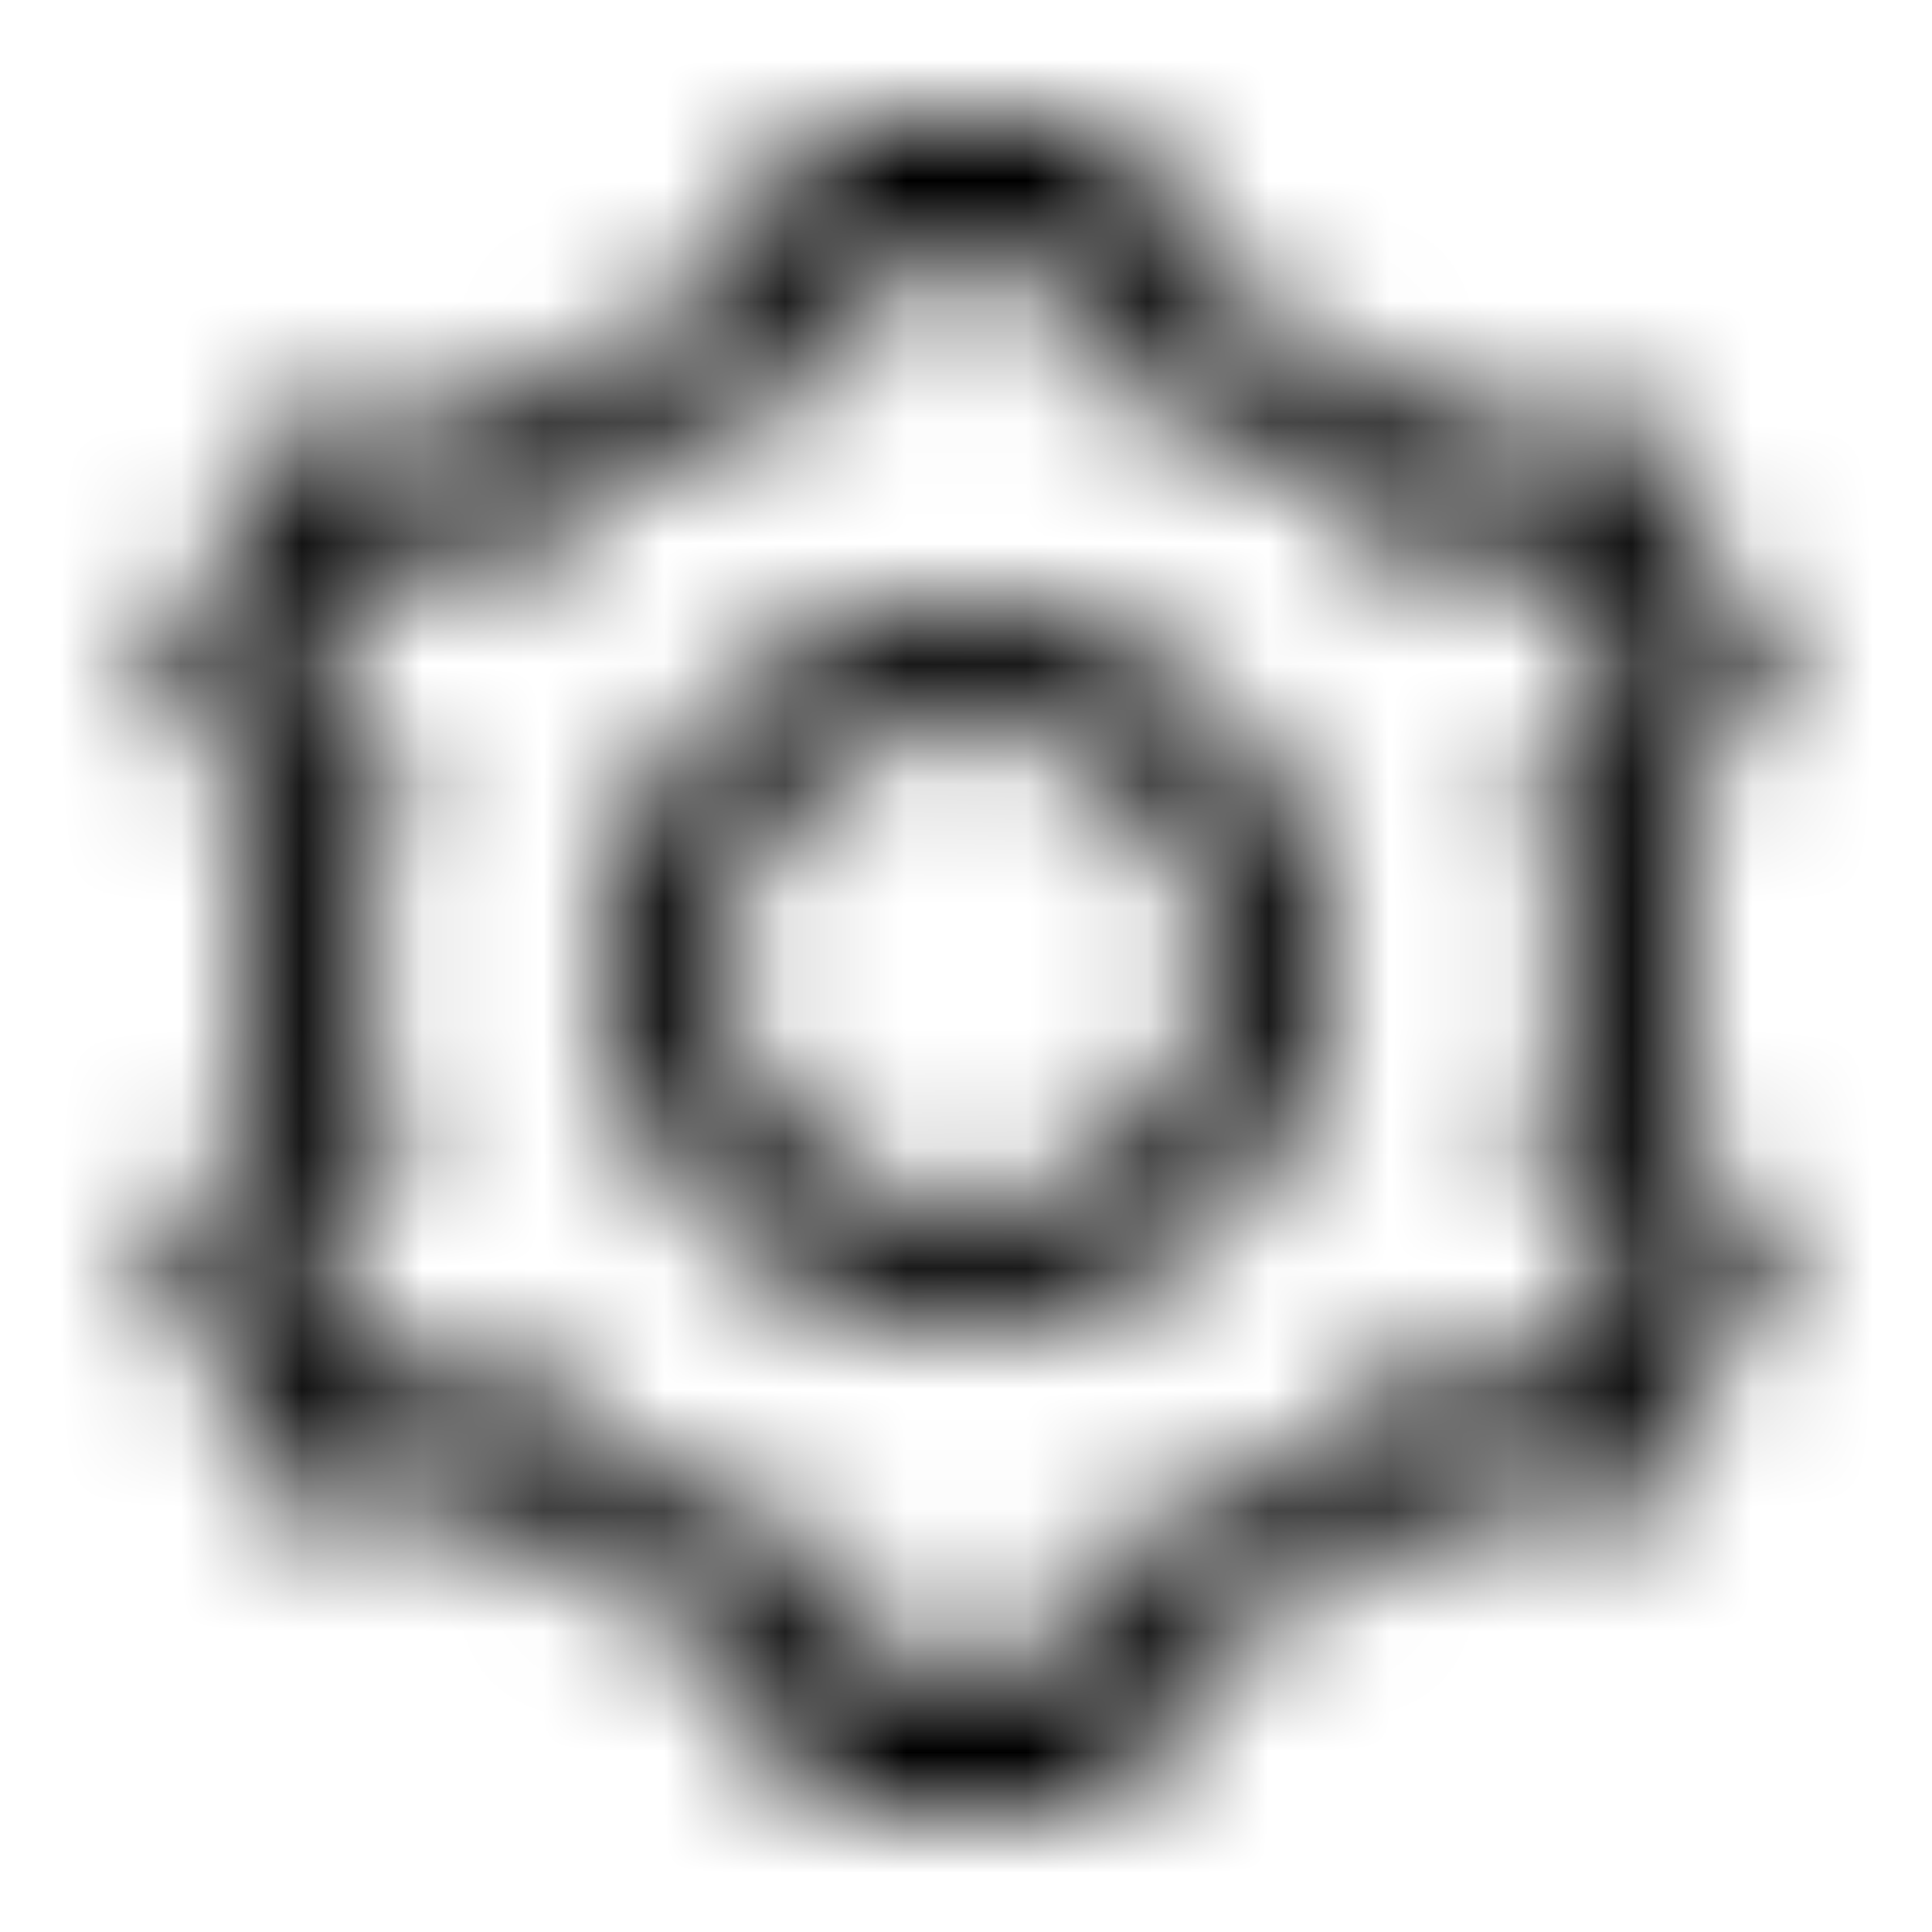 <svg width="16" height="16" viewBox="0 0 16 16" xmlns="http://www.w3.org/2000/svg">
<mask id="mask0_6_12540" style="mask-type:alpha" maskUnits="userSpaceOnUse" x="0" y="0" width="16" height="16">
<path d="M6.57 1L6.328 2.289C5.398 2.562 4.57 3.047 3.891 3.695L2.652 3.262L1.223 5.738L2.211 6.586C2.098 7.043 2 7.508 2 8C2 8.492 2.098 8.957 2.211 9.414L1.223 10.262L2.652 12.738L3.887 12.301C4.57 12.957 5.398 13.438 6.328 13.715L6.57 15H9.43L9.672 13.715C10.602 13.438 11.43 12.953 12.109 12.301L13.344 12.738L14.777 10.262L13.785 9.414C13.898 8.957 14 8.492 14 8C14 7.508 13.902 7.043 13.789 6.586L14.777 5.738L13.348 3.262L12.113 3.695C11.43 3.043 10.602 2.562 9.672 2.289L9.43 1H6.57ZM7.398 2H8.602L8.797 3.055L9.117 3.133C10.109 3.359 10.984 3.879 11.656 4.598L11.879 4.836L12.895 4.48L13.496 5.52L12.684 6.219L12.781 6.531C12.922 6.992 13 7.488 13 8C13 8.512 12.922 9.004 12.781 9.469L12.684 9.781L13.496 10.48L12.895 11.52L11.879 11.16L11.656 11.402C10.984 12.121 10.109 12.641 9.117 12.871L8.797 12.941L8.602 14H7.398L7.203 12.941L6.883 12.871C5.891 12.641 5.016 12.121 4.344 11.402L4.117 11.16L3.102 11.52L2.504 10.48L3.316 9.781L3.219 9.469C3.078 9.008 3 8.512 3 8C3 7.488 3.078 6.992 3.219 6.531L3.316 6.219L2.504 5.52L3.102 4.48L4.121 4.836L4.344 4.598C5.016 3.879 5.891 3.359 6.883 3.133L7.203 3.055L7.398 2ZM8 5C6.348 5 5 6.348 5 8C5 9.652 6.348 11 8 11C9.652 11 11 9.652 11 8C11 6.348 9.652 5 8 5ZM8 6C9.109 6 10 6.891 10 8C10 9.109 9.109 10 8 10C6.891 10 6 9.109 6 8C6 6.891 6.891 6 8 6Z"/>
</mask>
<g mask="url(#mask0_6_12540)">
<rect width="16" height="16"/>
</g>
</svg>
